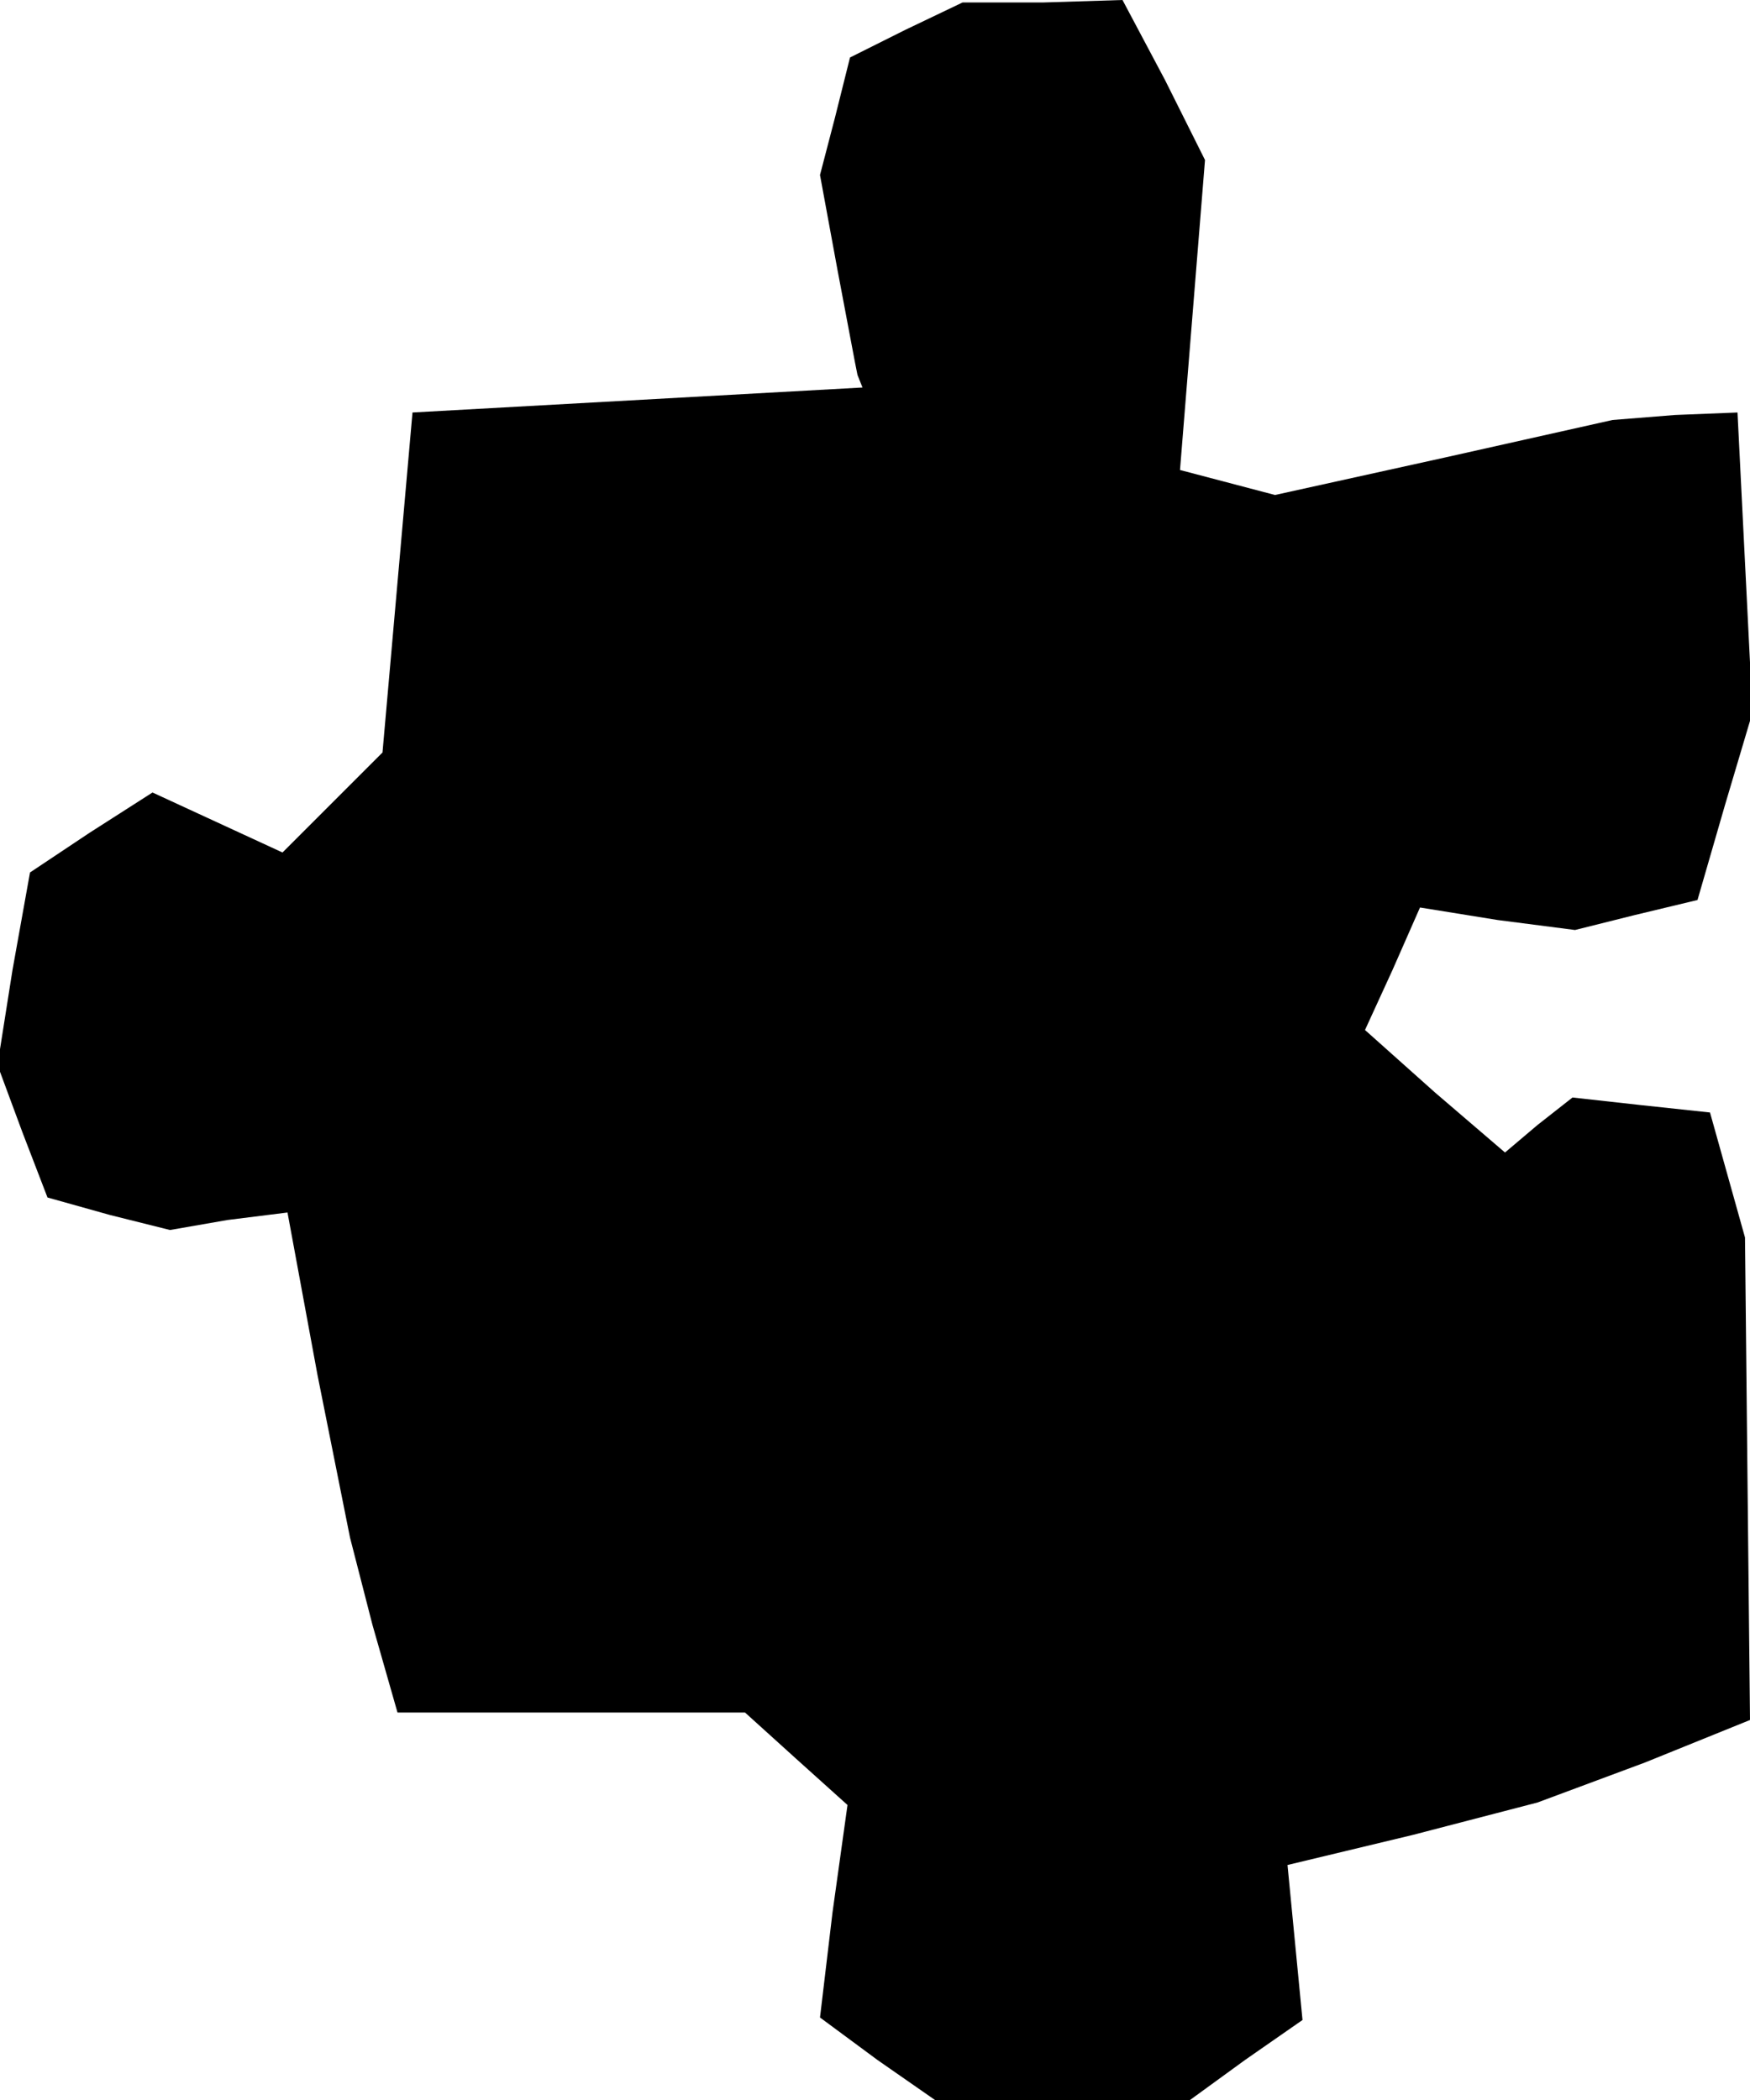 <?xml version="1.0" standalone="no"?>
<!DOCTYPE svg PUBLIC "-//W3C//DTD SVG 20010904//EN"
 "http://www.w3.org/TR/2001/REC-SVG-20010904/DTD/svg10.dtd">
<svg version="1.0" xmlns="http://www.w3.org/2000/svg"
 width="70pt" height="84pt" viewBox="0 0 70 84"
 preserveAspectRatio="xMidYMid meet">
<g transform="translate(0,84) scale(0.1,-0.1)"
fill="#000000" stroke="none">
<path d="M362 828 l-22 -11 -6 -24 -6 -23 7 -38 7 -37 1 -5 2 -5 -90 -5 -90
-5 -6 -68 -6 -68 -20 -20 -20 -20 -26 12 -26 12 -25 -16 -24 -16 -7 -39 -6
-38 10 -27 10 -26 25 -7 24 -6 23 4 24 3 12 -65 13 -65 9 -35 10 -35 70 0 69
0 21 -19 20 -18 -6 -43 -5 -42 23 -17 23 -16 51 0 51 0 22 16 23 16 -3 31 -3
31 50 12 50 13 43 16 42 17 -1 96 -1 97 -7 25 -7 25 -28 3 -27 3 -14 -11 -13
-11 -28 24 -28 25 11 24 11 25 31 -5 31 -4 24 6 25 6 11 38 11 37 -3 60 -3 60
-25 -1 -25 -2 -67 -15 -68 -15 -19 5 -19 5 5 62 5 62 -16 32 -17 32 -32 -1
-32 0 -23 -11z"/>
</g>
</svg>
